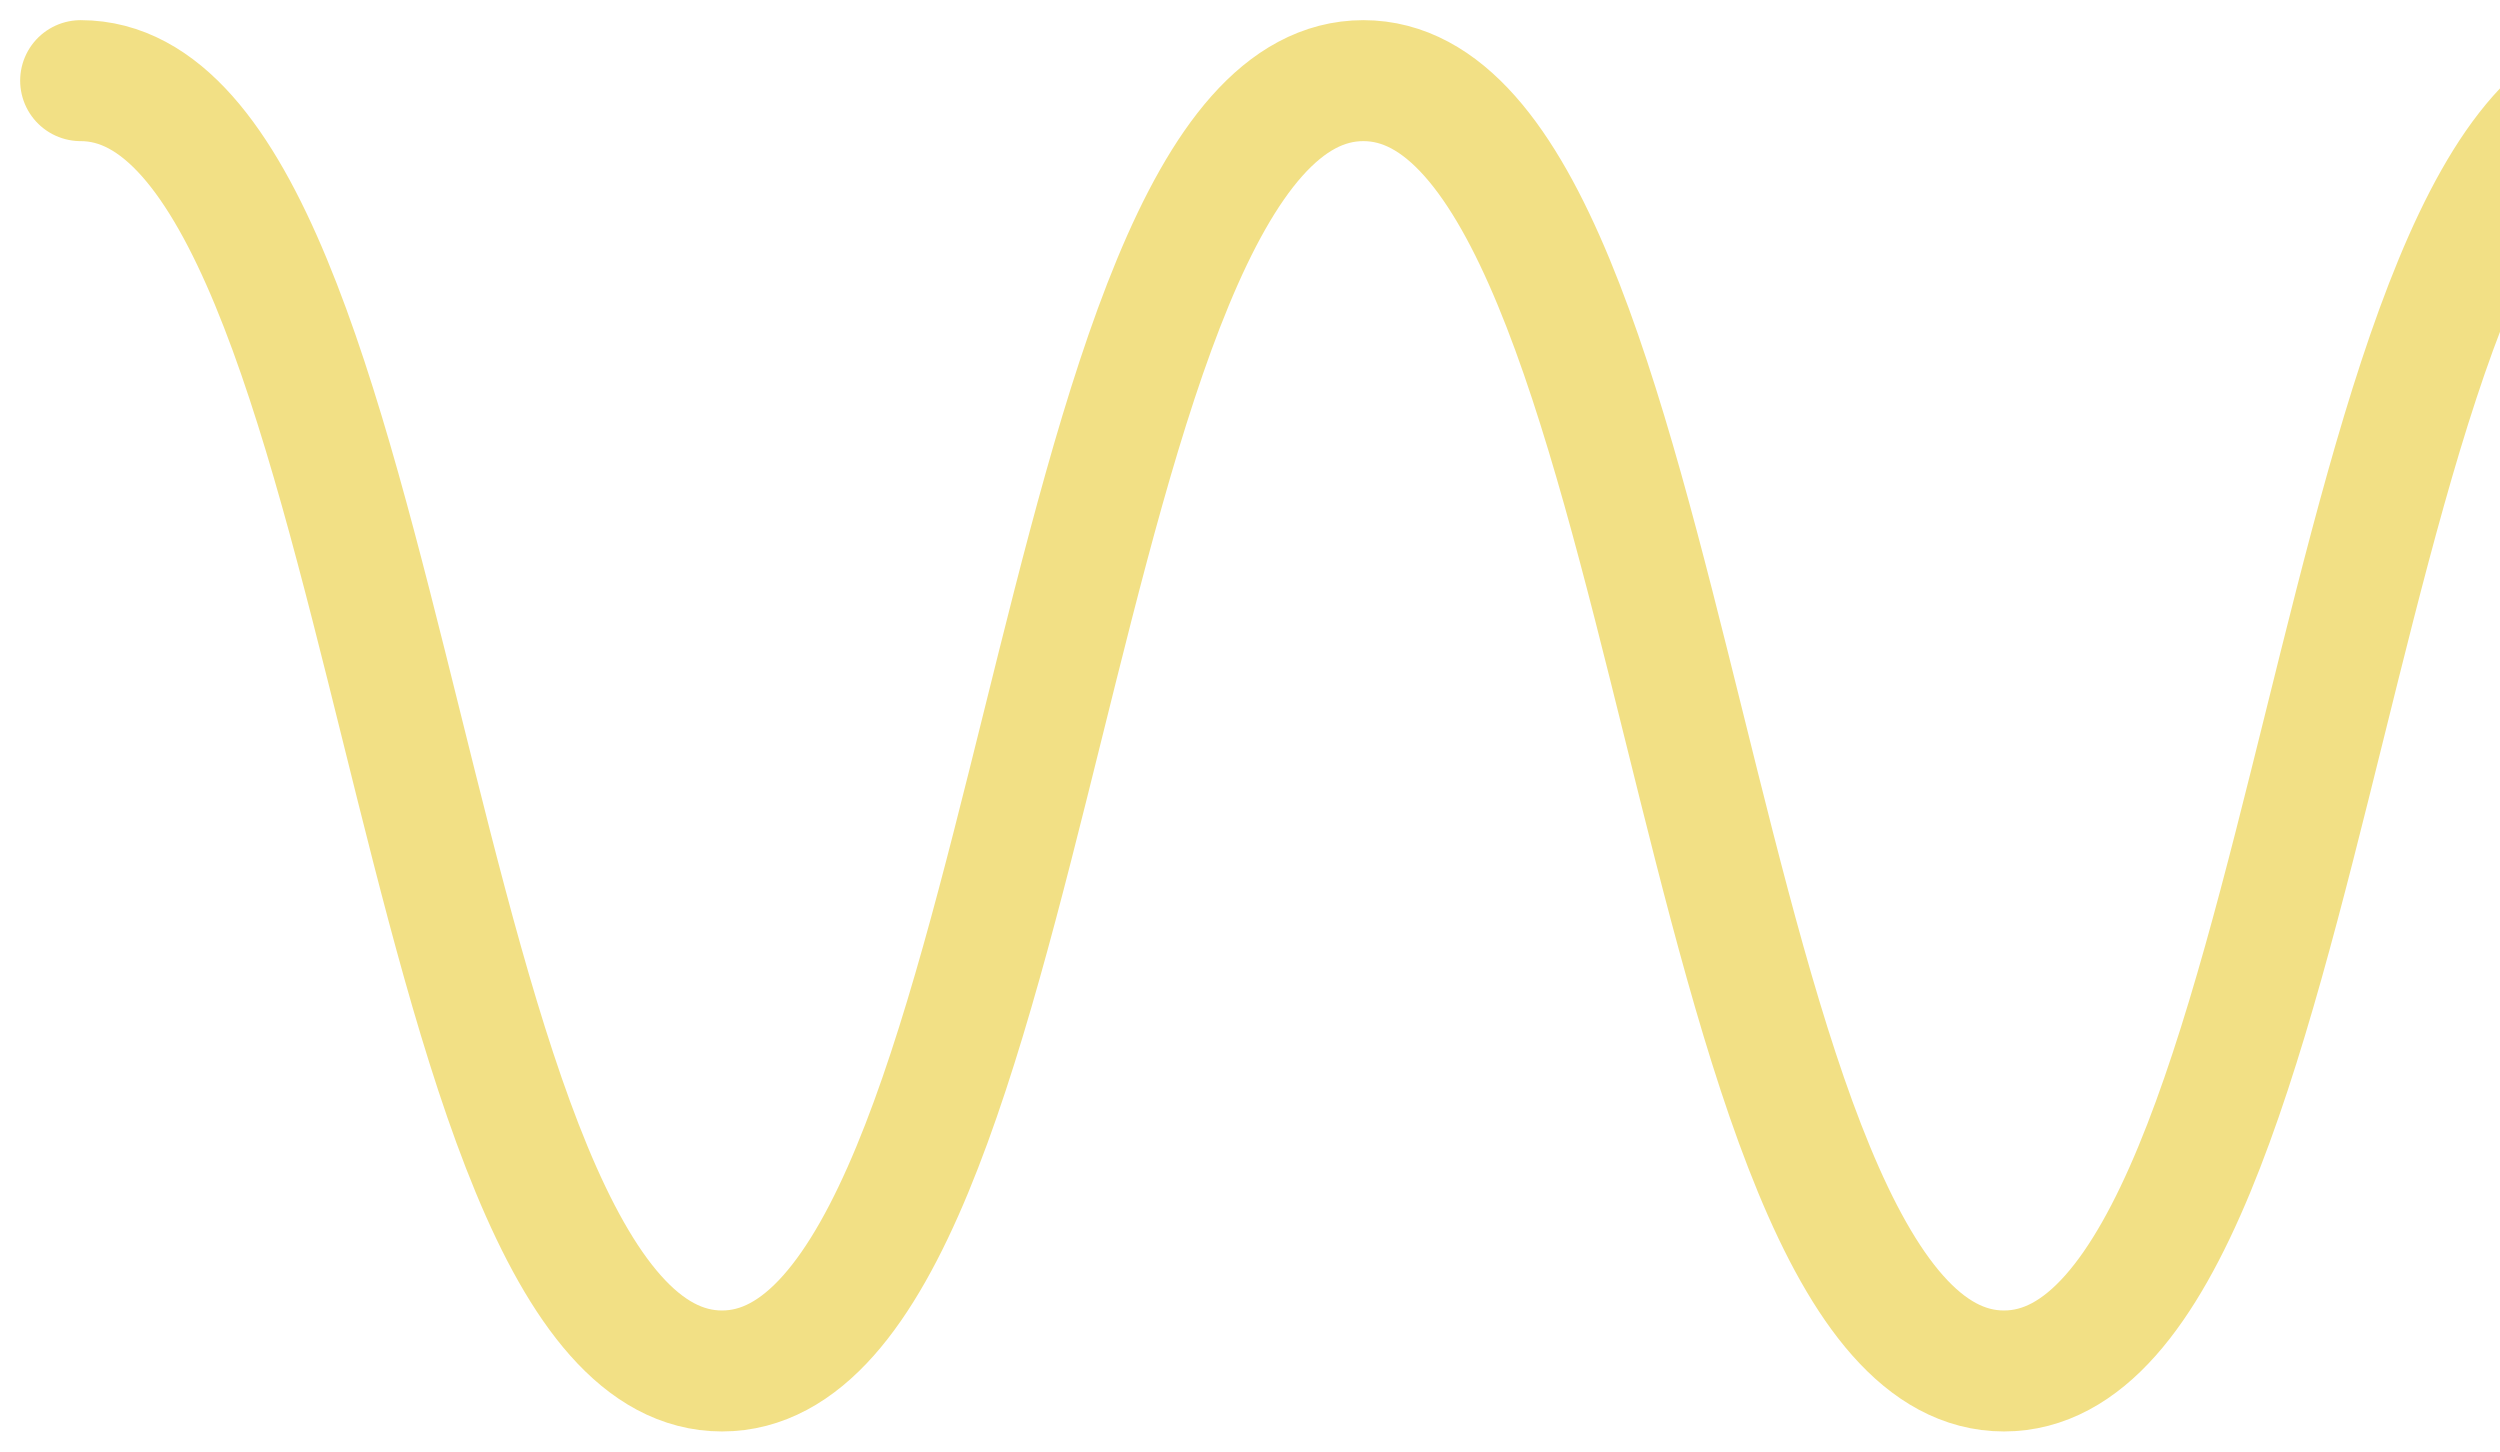 <svg width="62" height="36" viewBox="0 0 62 36" fill="none" xmlns="http://www.w3.org/2000/svg">
<path d="M2 2C9.953 2 9.953 34 17.906 34C25.858 34 25.858 2 33.811 2C41.764 2 41.764 34 49.698 34C57.651 34 57.651 2 65.585 2C73.538 2 73.538 34 81.472 34C89.425 34 89.425 2 97.377 2C105.33 2 105.33 34 113.283 34C121.236 34 121.236 2 129.189 2C137.142 2 137.142 34 145.095 34C153.047 34 153.047 2 161 2" stroke="#F2E085" stroke-width="3" stroke-miterlimit="10" stroke-linecap="round"/>
</svg>
